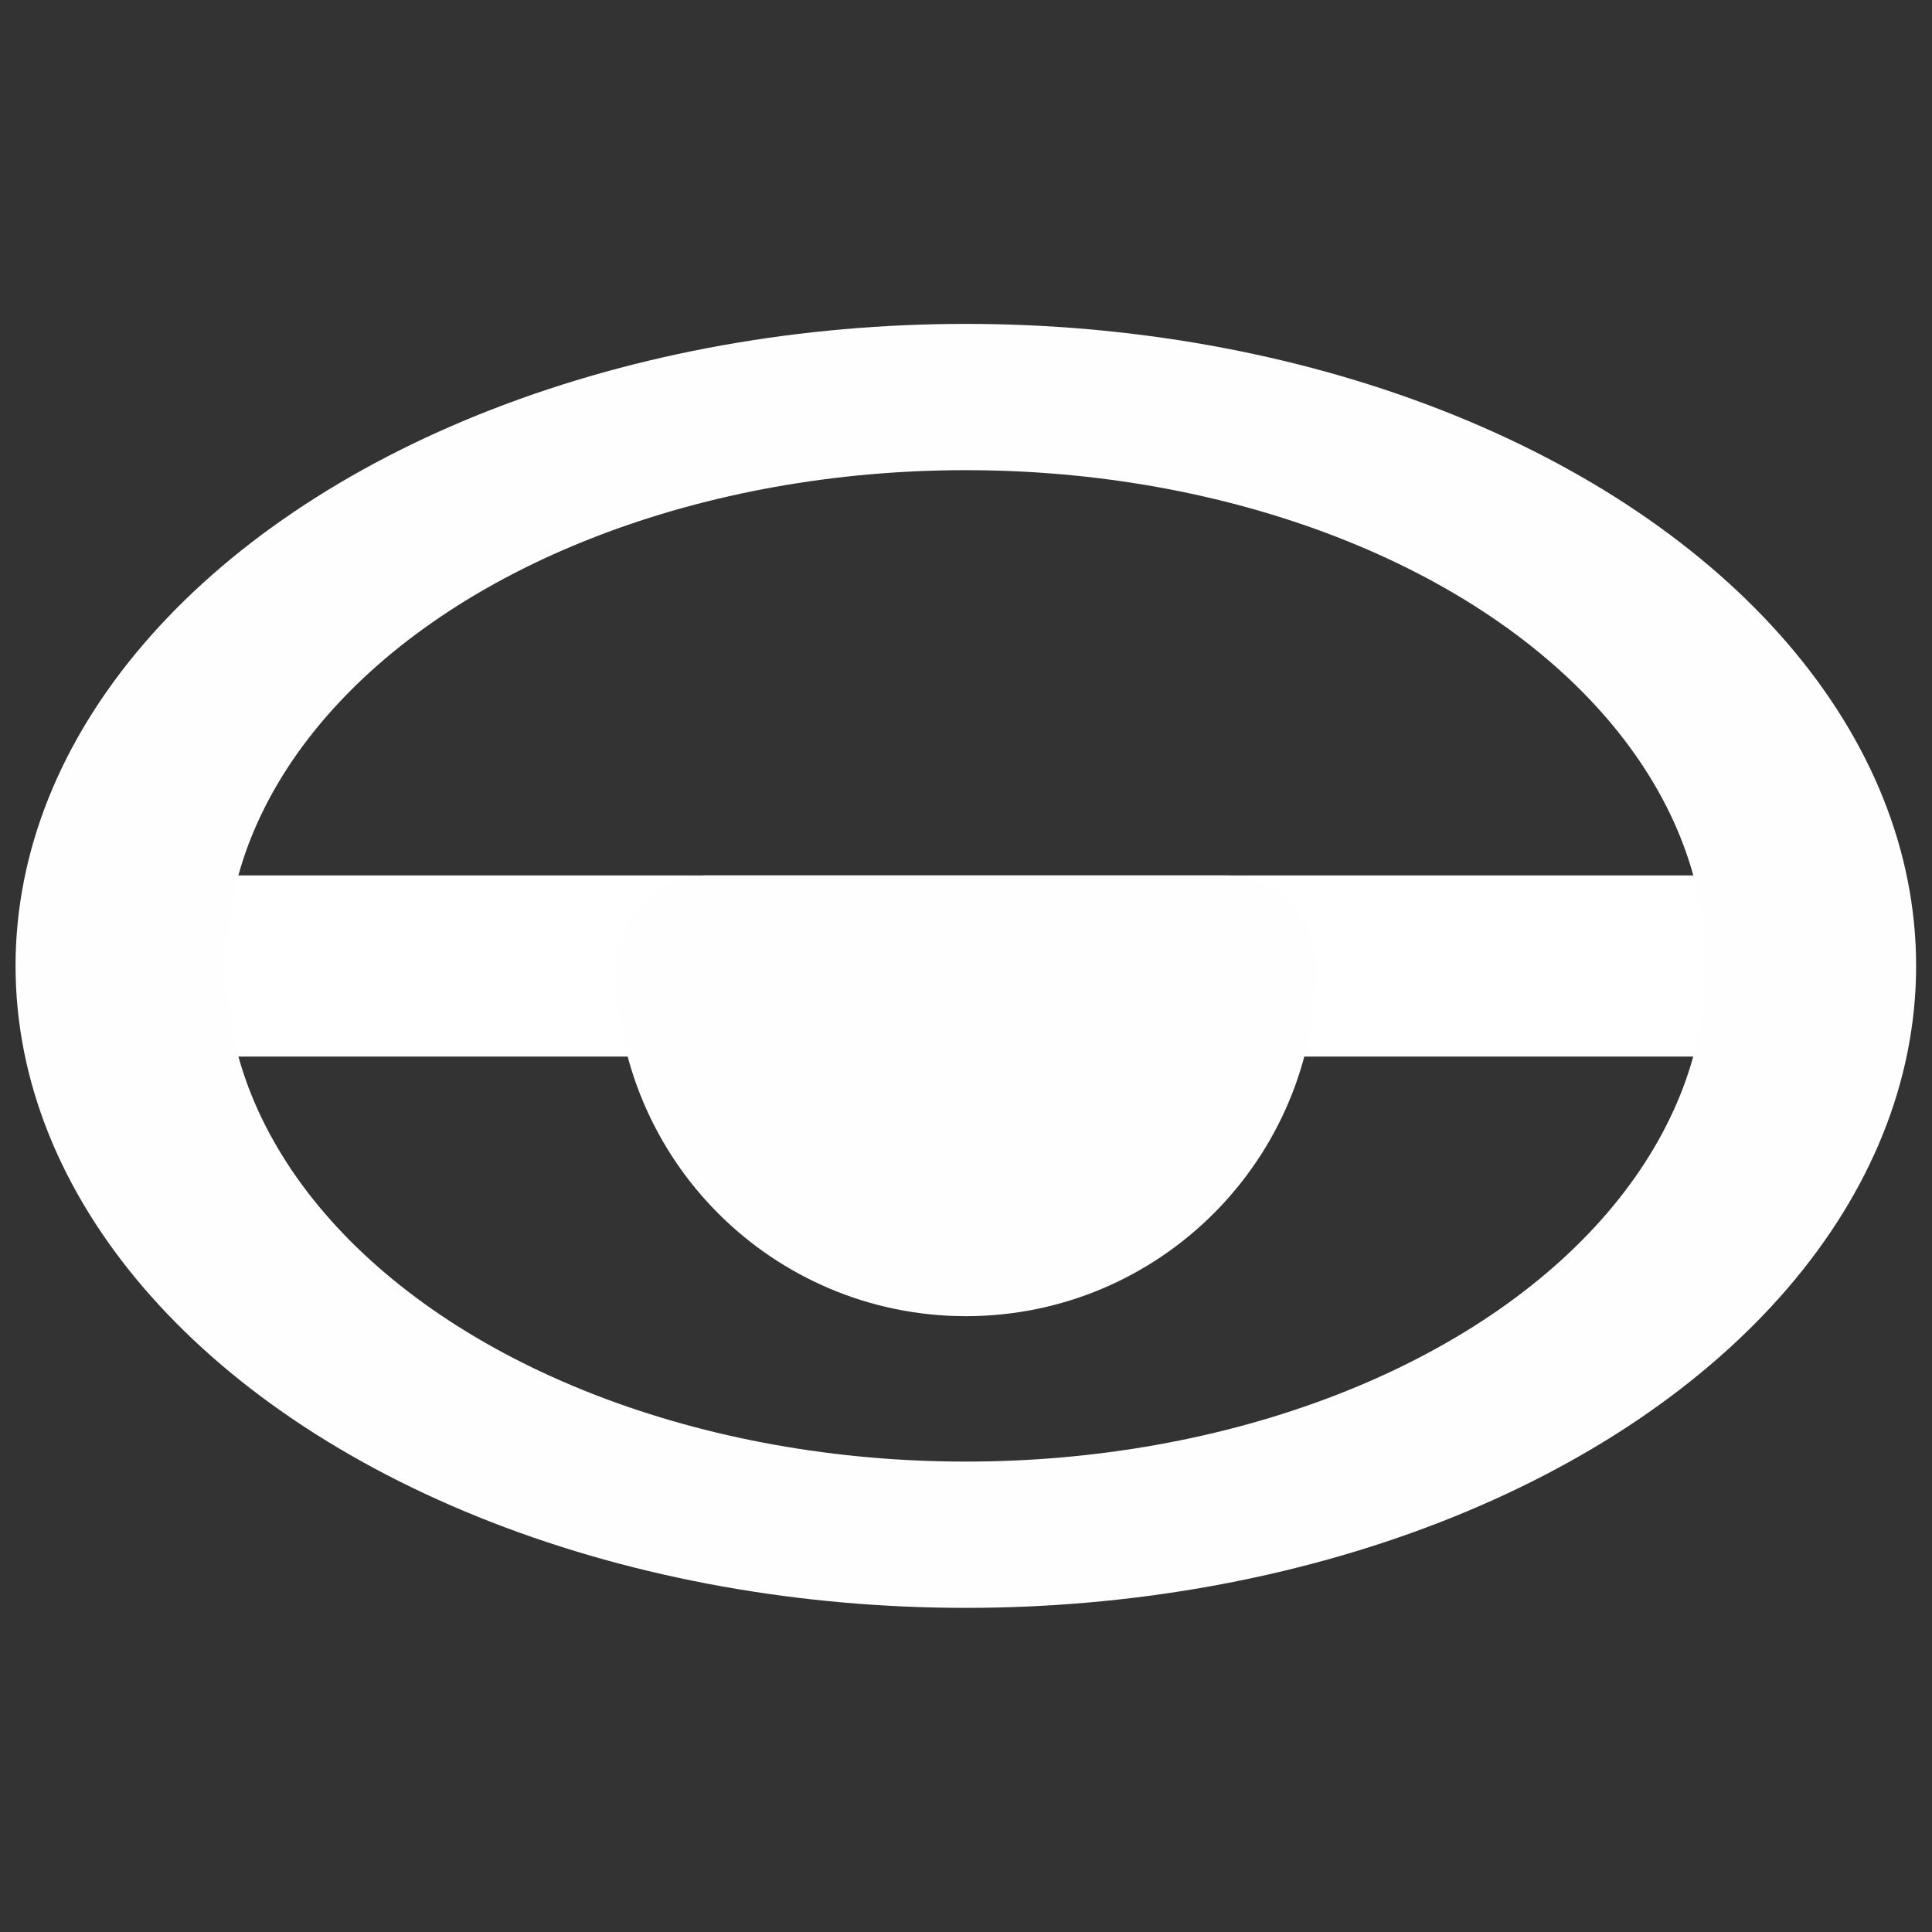 <?xml version="1.0" encoding="UTF-8" standalone="no"?>
<!DOCTYPE svg PUBLIC "-//W3C//DTD SVG 1.1//EN" "http://www.w3.org/Graphics/SVG/1.1/DTD/svg11.dtd">
<svg width="100%" height="100%" viewBox="0 0 16 16" version="1.1" xmlns="http://www.w3.org/2000/svg" xmlns:xlink="http://www.w3.org/1999/xlink" xml:space="preserve" xmlns:serif="http://www.serif.com/" style="fill-rule:evenodd;clip-rule:evenodd;stroke-linecap:round;stroke-linejoin:round;stroke-miterlimit:1.5;">
    <rect x="0" y="0" width="16" height="16" fill="#333333" stroke="none"/>
    <path d="M1,8L15,8" style="fill:none;stroke:white;stroke-width:1.5px;"/>
    <g transform="matrix(0.968,0,0,0.673,0.032,2.615)">
        <ellipse cx="8.23" cy="8" rx="7.23" ry="7" style="fill:none;stroke:rgb(254,254,254);stroke-width:1.8px;"/>
    </g>
    <g transform="matrix(1,0,0,-1,-0.709,16.002)">
        <path d="M6.559,8.002C6.559,6.815 7.522,5.852 8.709,5.852C9.896,5.852 10.859,6.815 10.859,8.002L6.559,8.002Z" style="fill:rgb(254,254,254);stroke:rgb(254,254,254);stroke-width:1.5px;"/>
    </g>
</svg>
